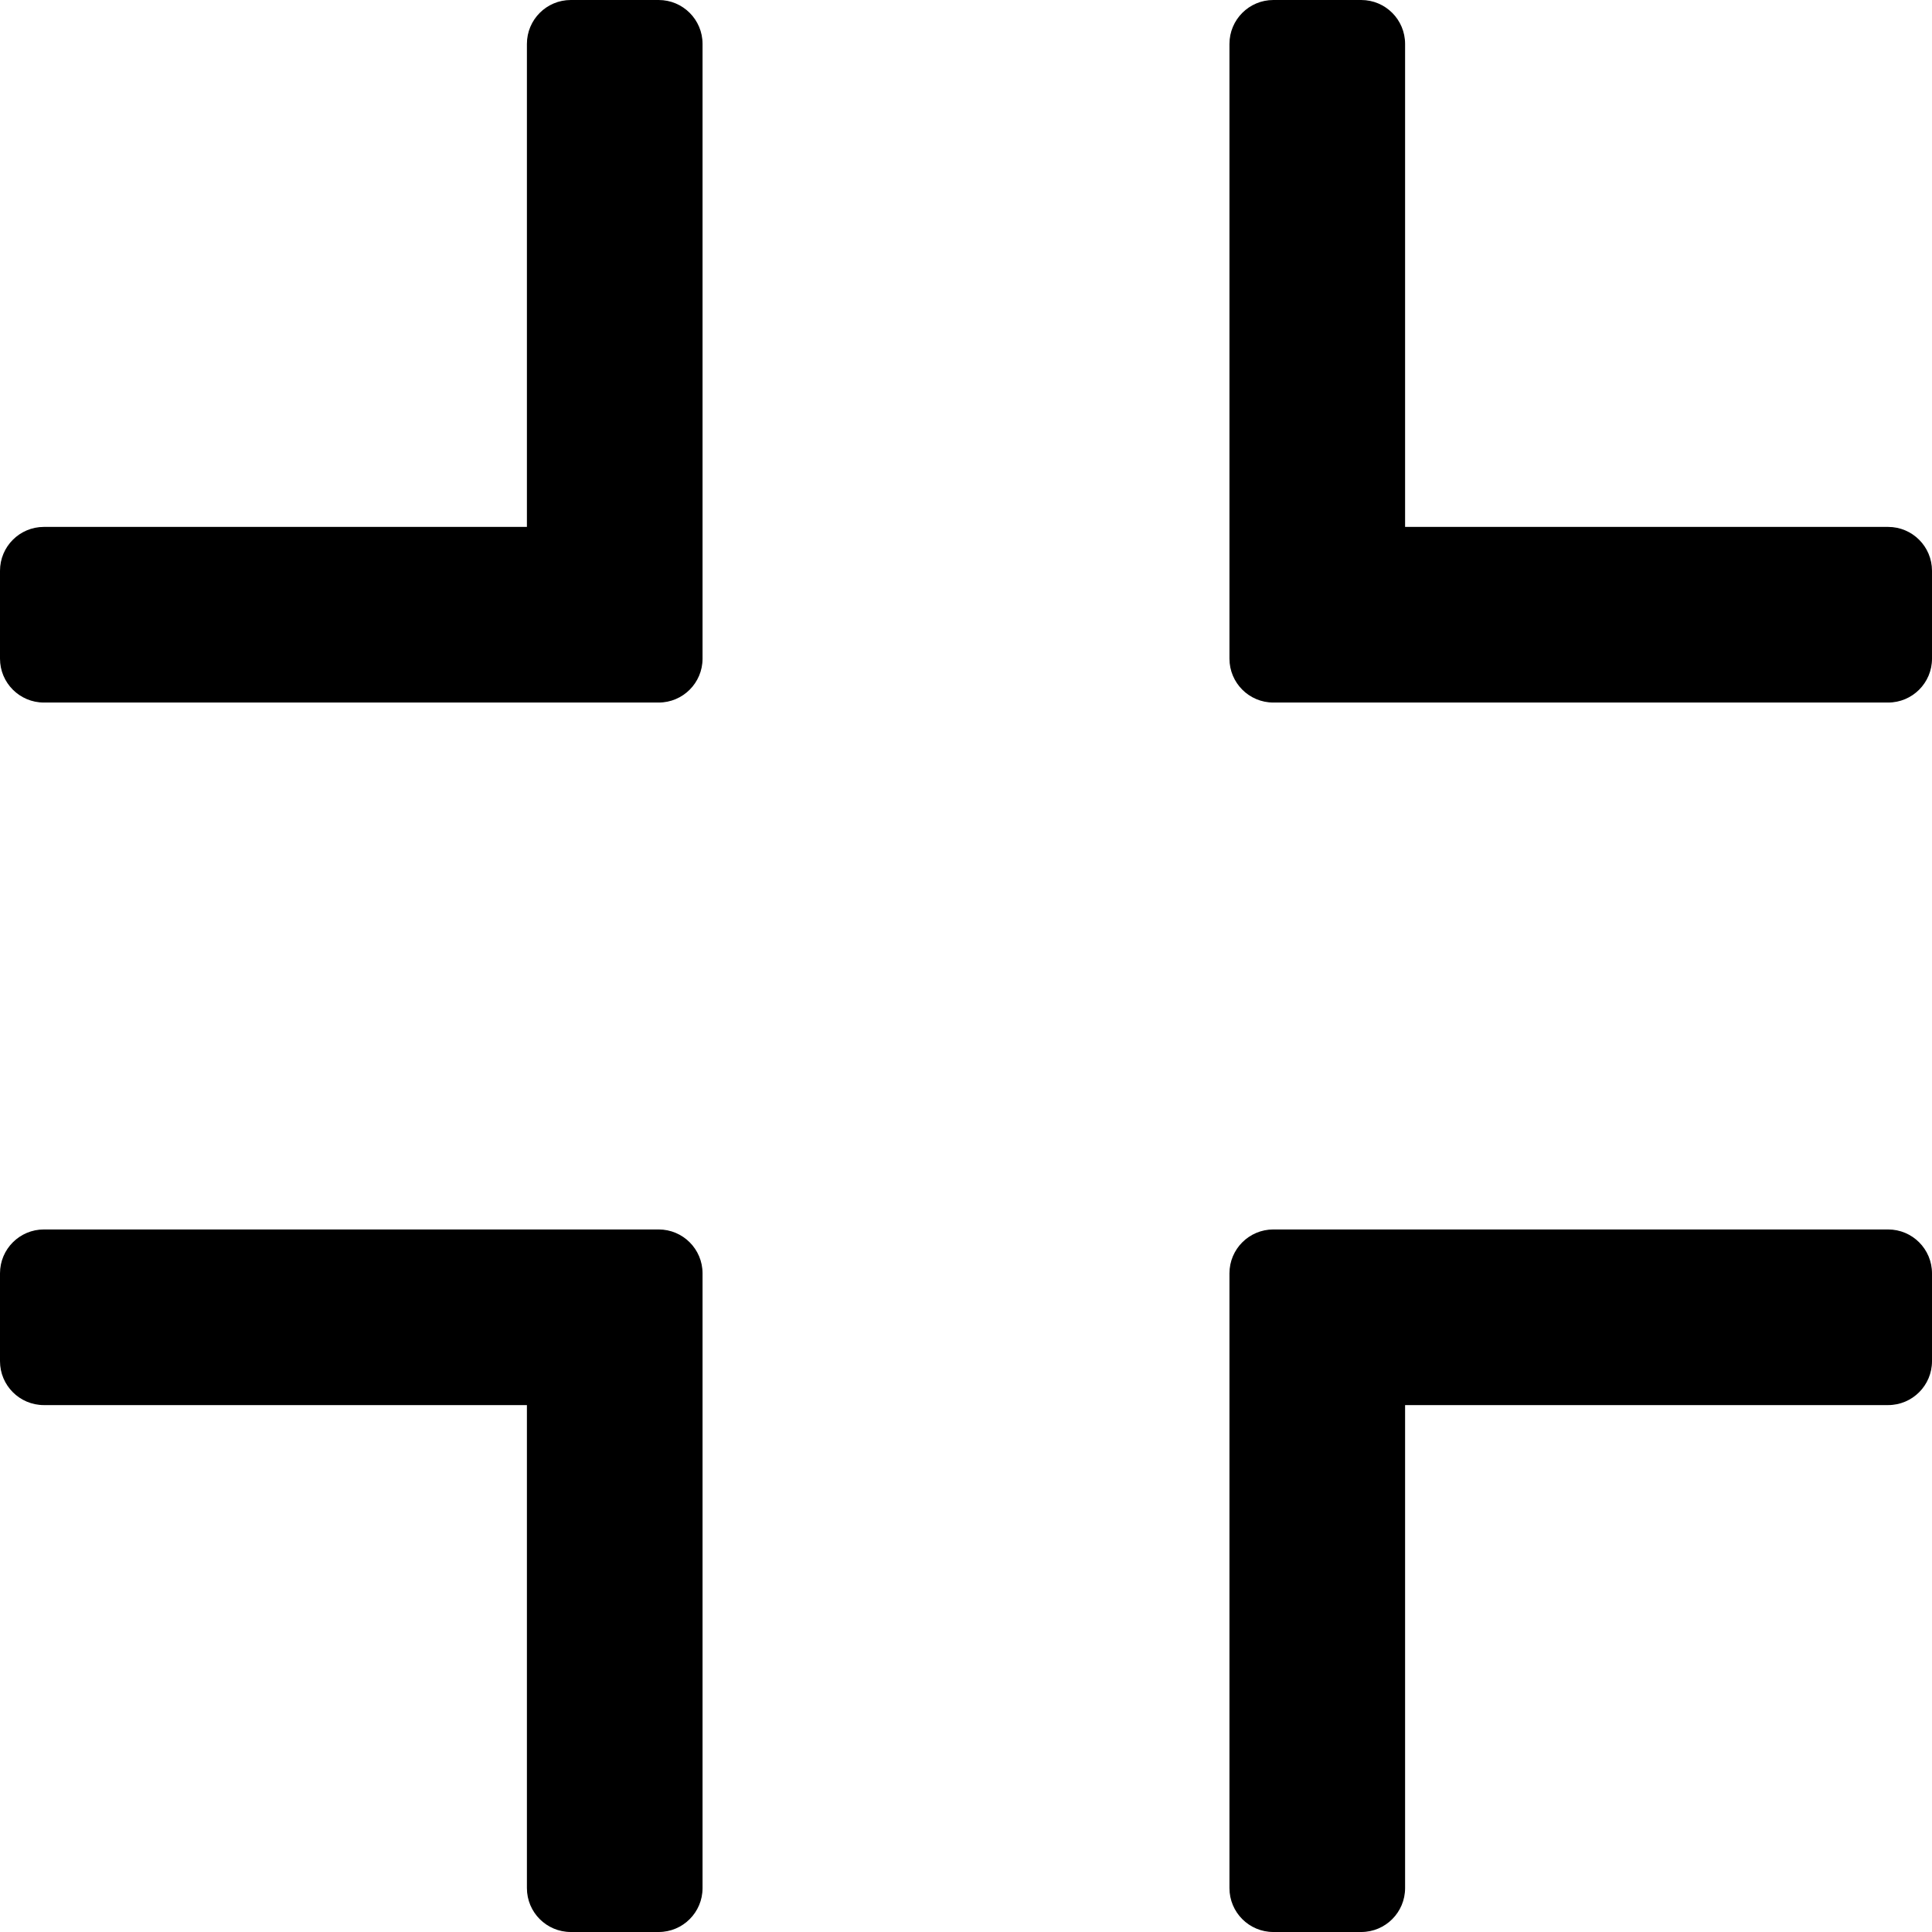 <?xml version="1.0" encoding="iso-8859-1"?>
<svg version="1.1" id="Capa_1" xmlns="http://www.w3.org/2000/svg" xmlns:xlink="http://www.w3.org/1999/xlink" x="0px" y="0px"
	 viewBox="0 0 469.333 469.333" style="enable-background:new 0 0 469.333 469.333;" xml:space="preserve">
<g>
	<path d="M160,0h-21.333C132.771,0,128,4.771,128,10.667V128H10.667C4.771,128,0,132.771,0,138.667V160
		c0,5.896,4.771,10.667,10.667,10.667H160c5.896,0,10.667-4.771,10.667-10.667V10.667C170.667,4.771,165.896,0,160,0z"/>
	<path d="M458.667,128H341.333V10.667C341.333,4.771,336.563,0,330.667,0h-21.333c-5.896,0-10.667,4.771-10.667,10.667V160
		c0,5.896,4.771,10.667,10.667,10.667h149.333c5.896,0,10.667-4.771,10.667-10.667v-21.333
		C469.333,132.771,464.563,128,458.667,128z"/>
	<path d="M458.667,298.667H309.333c-5.896,0-10.667,4.771-10.667,10.667v149.333c0,5.896,4.771,10.667,10.667,10.667h21.333
		c5.896,0,10.667-4.771,10.667-10.667V341.333h117.333c5.896,0,10.667-4.771,10.667-10.667v-21.333
		C469.333,303.437,464.563,298.667,458.667,298.667z"/>
	<path d="M160,298.667H10.667C4.771,298.667,0,303.437,0,309.333v21.333c0,5.896,4.771,10.667,10.667,10.667H128v117.333
		c0,5.896,4.771,10.667,10.667,10.667H160c5.896,0,10.667-4.771,10.667-10.667V309.333
		C170.667,303.437,165.896,298.667,160,298.667z"/>
</g>
</svg>
